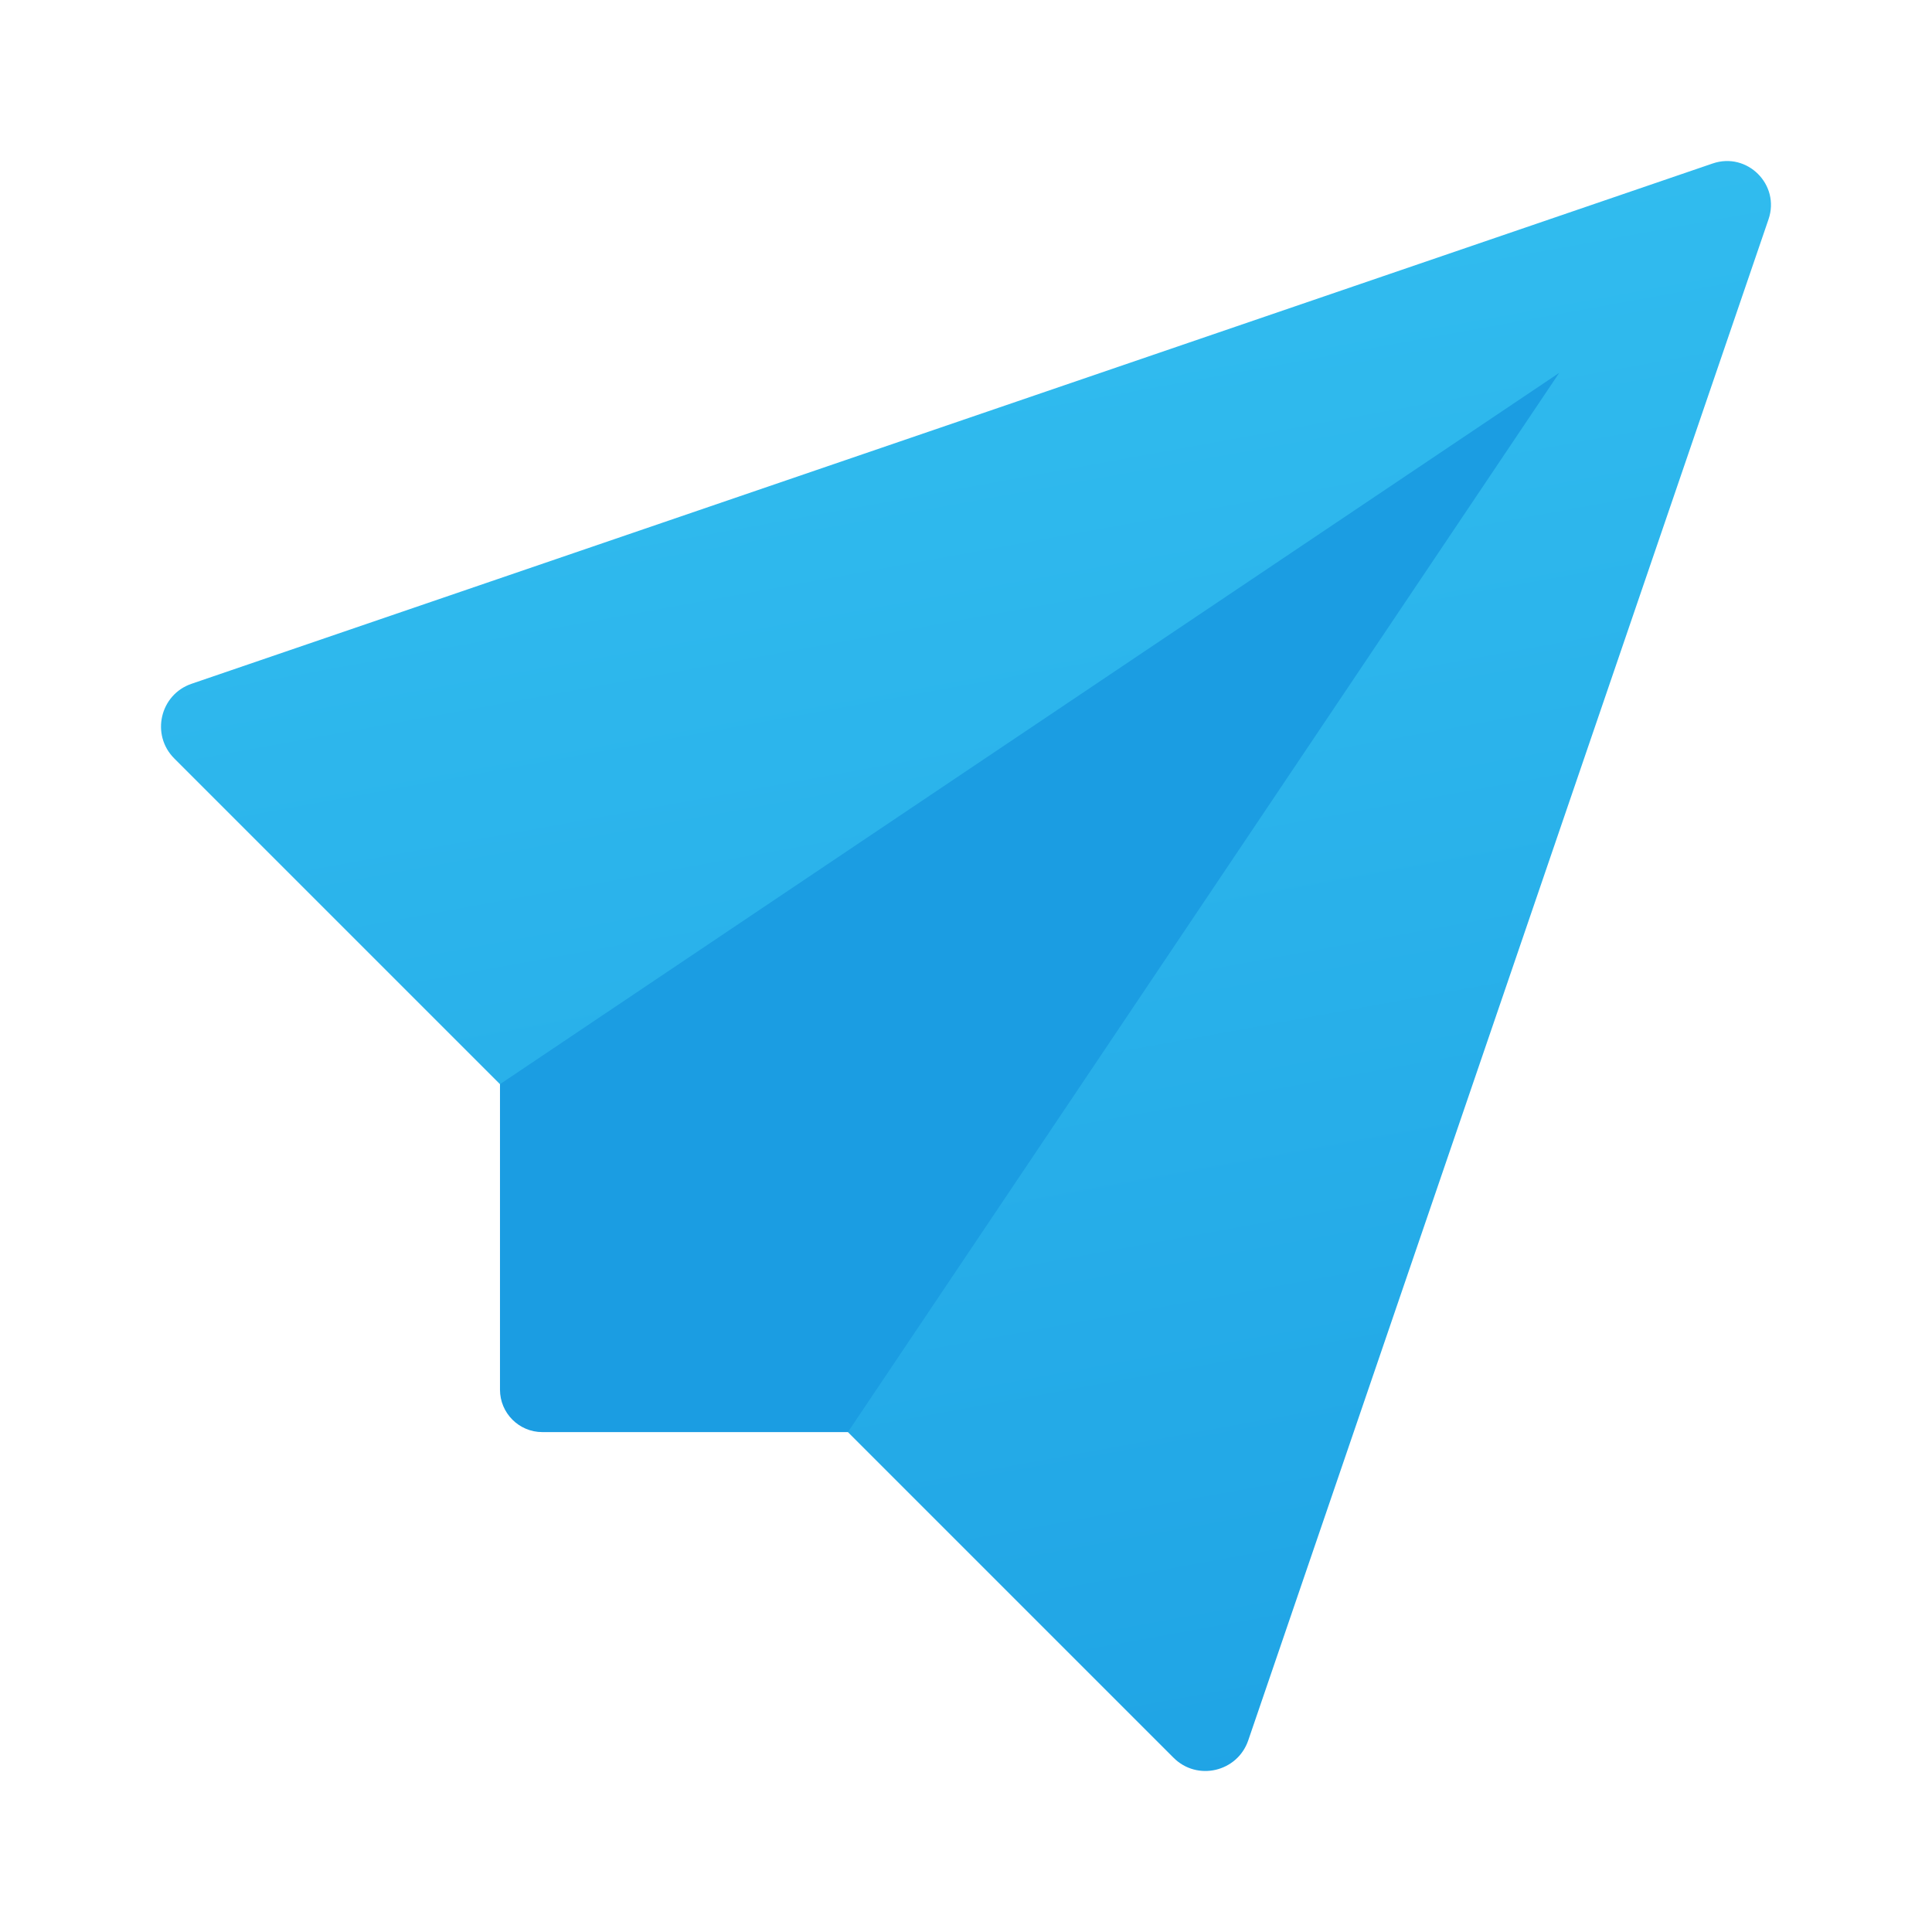 <svg width="24" height="24" viewBox="0 0 24 24" fill="none" xmlns="http://www.w3.org/2000/svg">
<path d="M21.275 2.031L2.38 8.494C1.987 8.628 1.871 9.128 2.165 9.422L14.578 21.835C14.871 22.129 15.371 22.013 15.506 21.62L21.969 2.725C22.117 2.295 21.705 1.883 21.275 2.031Z" fill="url(#paint0_linear_40_3456)"/>
<path d="M19.369 4.632L6.211 13.468V17.263C6.211 17.554 6.447 17.79 6.737 17.79H10.533L19.369 4.632Z" fill="#1B9DE2"/>
<defs>
<linearGradient id="paint0_linear_40_3456" x1="9.307" y1="2.872" x2="13.189" y2="24.22" gradientUnits="userSpaceOnUse">
<stop stop-color="#32BDEF"/>
<stop offset="1" stop-color="#1EA2E4"/>
</linearGradient>
</defs>
</svg>
